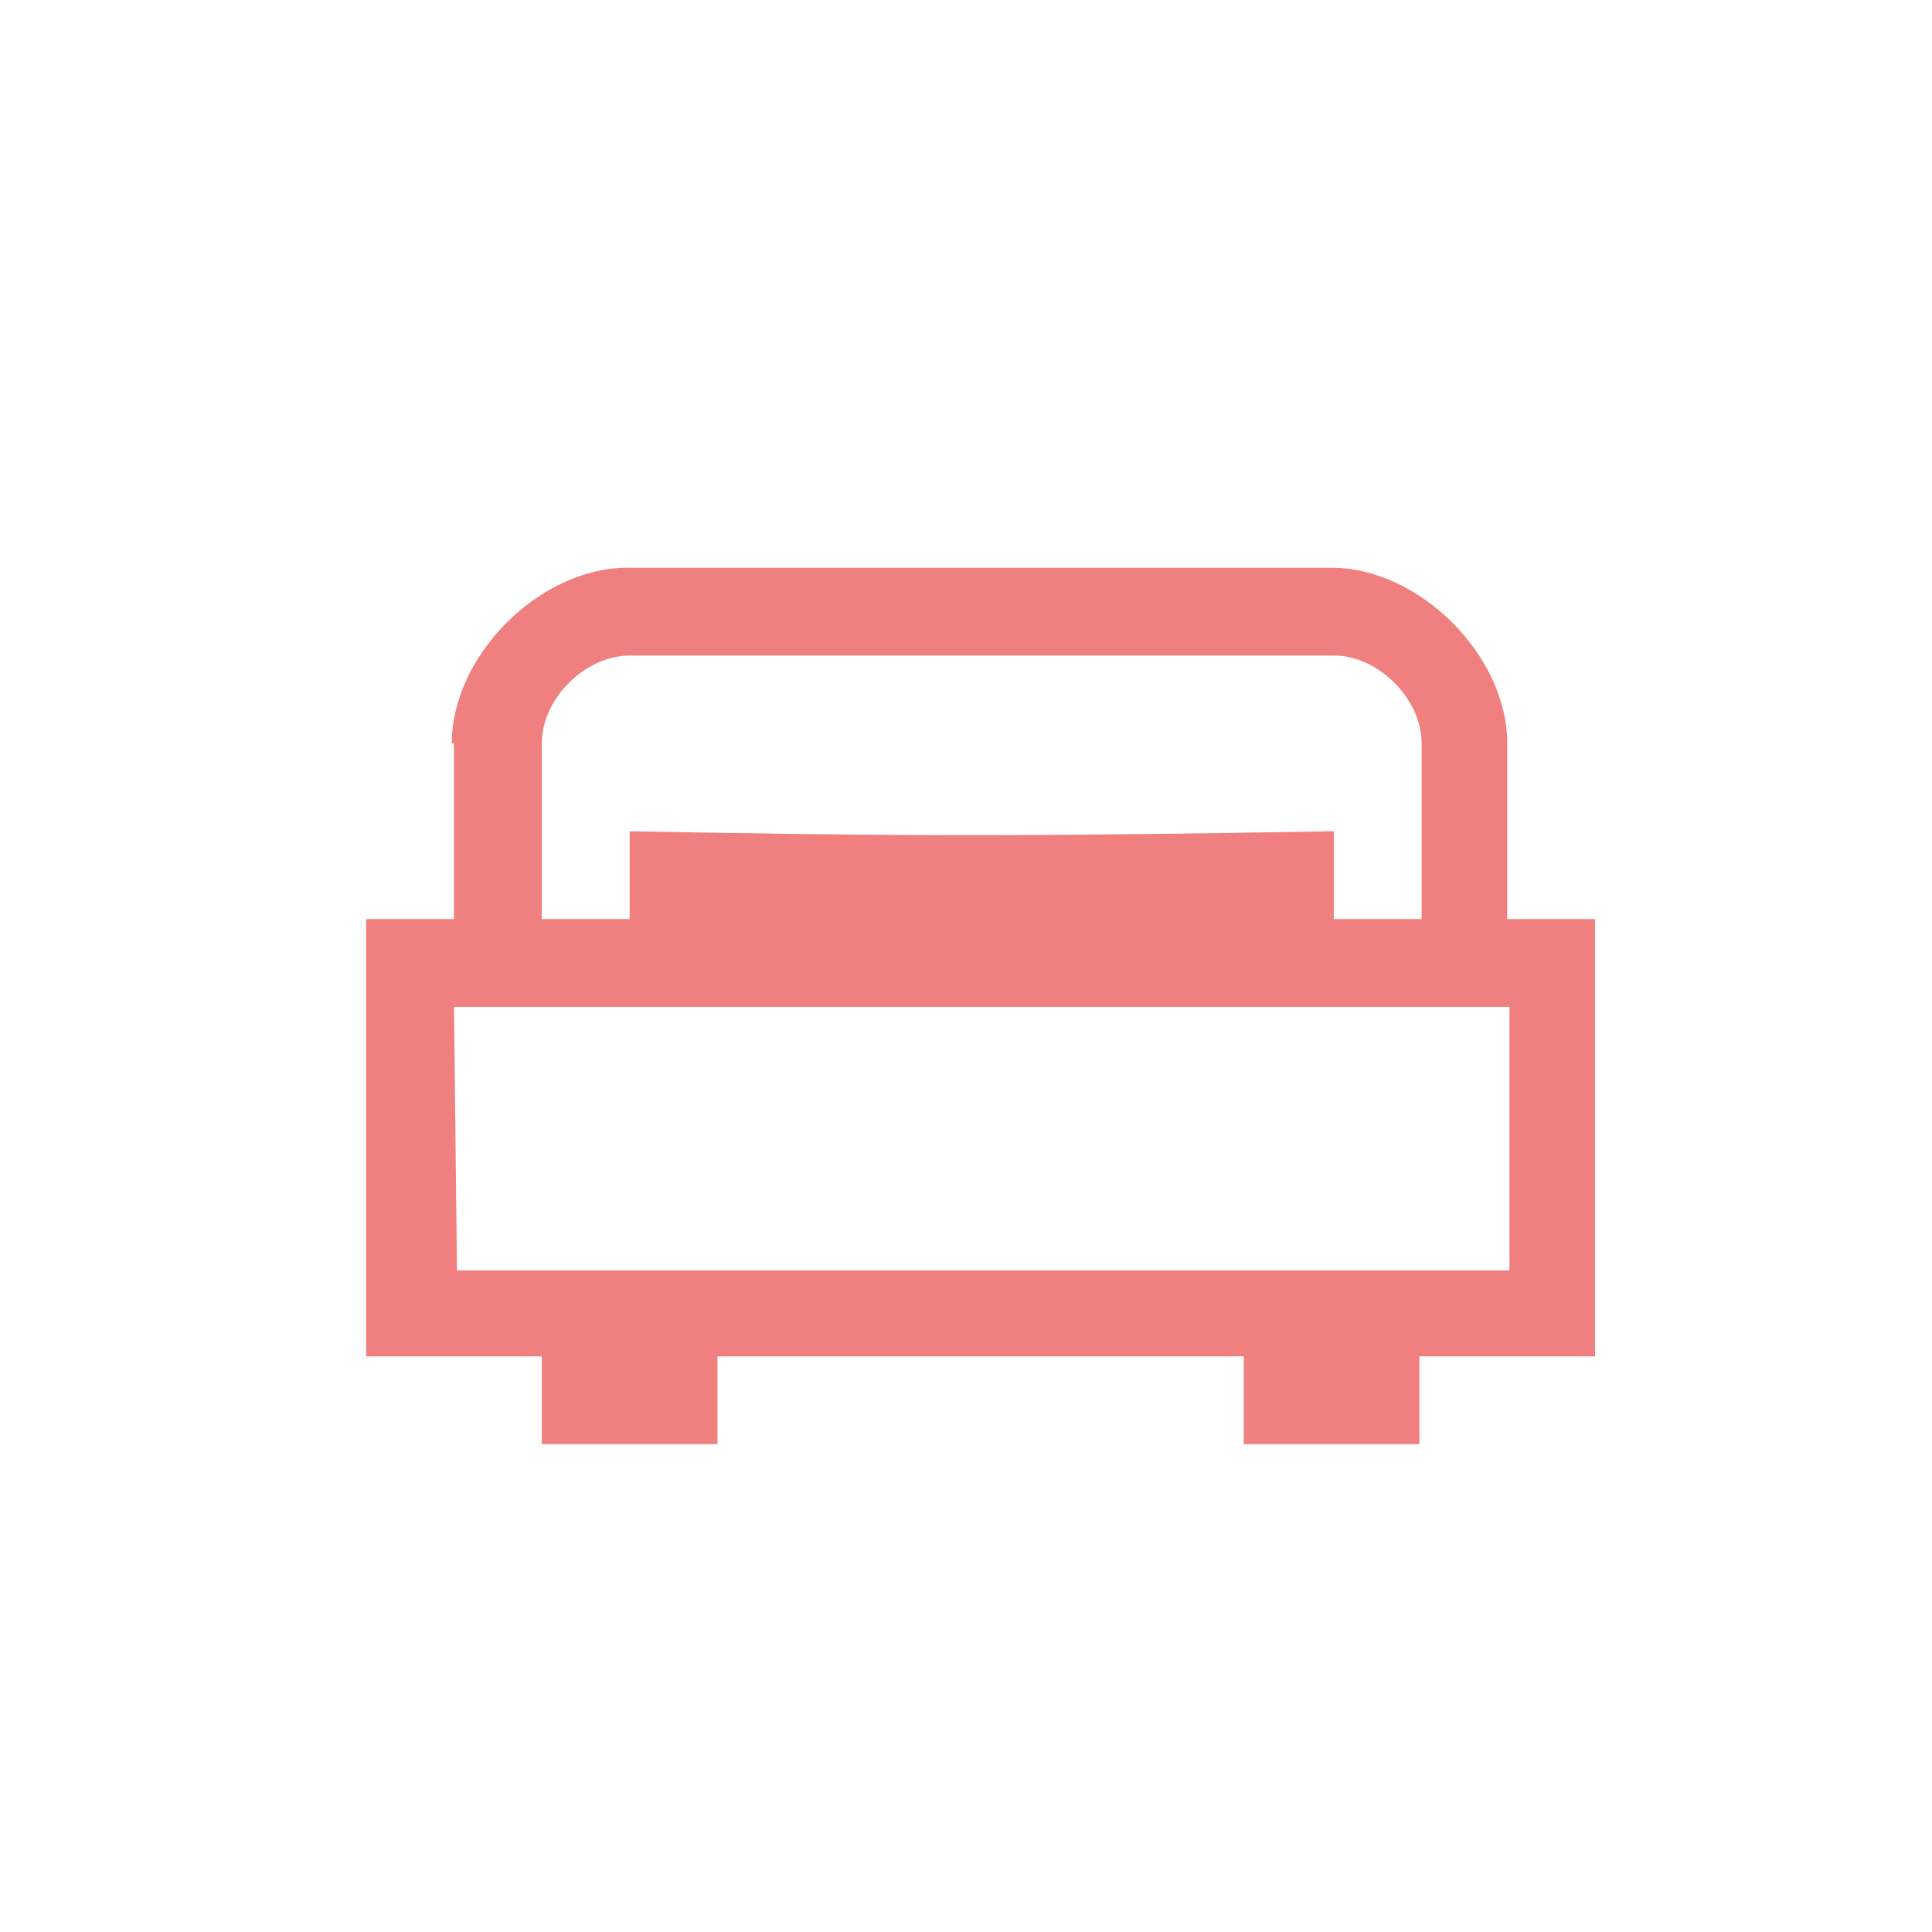 <?xml version="1.0" encoding="UTF-8" standalone="no"?>
<svg xmlns="http://www.w3.org/2000/svg" version="1.1" xmlns:cc="http://creativecommons.org/ns#" xmlns:dc="http://purl.org/dc/elements/1.1/" height="22" viewBox="0 0 22 22" width="22" xmlns:rdf="http://www.w3.org/1999/02/22-rdf-syntax-ns#">
<defs>
<style id="current-color-scheme" type="text/css">.ColorScheme-Text {
        color:#f08080;
      }</style>
</defs>
  <g
     transform="translate(-0.28,-1028.415)"
     id="g7">
    <g
       transform="matrix(0.422,0,0,0.422,228,597)"
       id="g9">
      <g
         transform="translate(-2.37,2.37)"
         id="g11">
        <path
           style="color:#000000;isolation:auto;mix-blend-mode:normal;solid-color:#000000;fill:#f08080;color-rendering:auto;image-rendering:auto;shape-rendering:auto;text-rendering:auto"
           d="m -525,1040 0,4.74 -2.37,0 0,11.8 4.74,0 0,2.37 4.74,0 0,-2.37 14.2,0 0,2.37 4.74,0 0,-2.37 4.74,0 0,-11.8 -2.37,0 0,-4.74 c 0,-2.37 -2.37,-4.74 -4.74,-4.74 l -19,0 c -2.37,0 -4.74,2.37 -4.74,4.74 z m 4.74,-2.37 19,0 c 1.16,-0.012 2.37,1.14 2.37,2.37 l 0,4.74 -2.37,0 0,-2.37 c -7.96,0.145 -12.3,0.134 -19,0 l 0,2.37 -2.37,0 0,-4.74 c 10e-4,-1.24 1.2,-2.37 2.37,-2.37 z m -4.74,9.48 2.37,0 2.37,0 19,0 2.37,0 2.37,0 0,7.11 -28.4,0 z"
           id="path13"
            />
      </g>
    </g>
  </g>
</svg>
